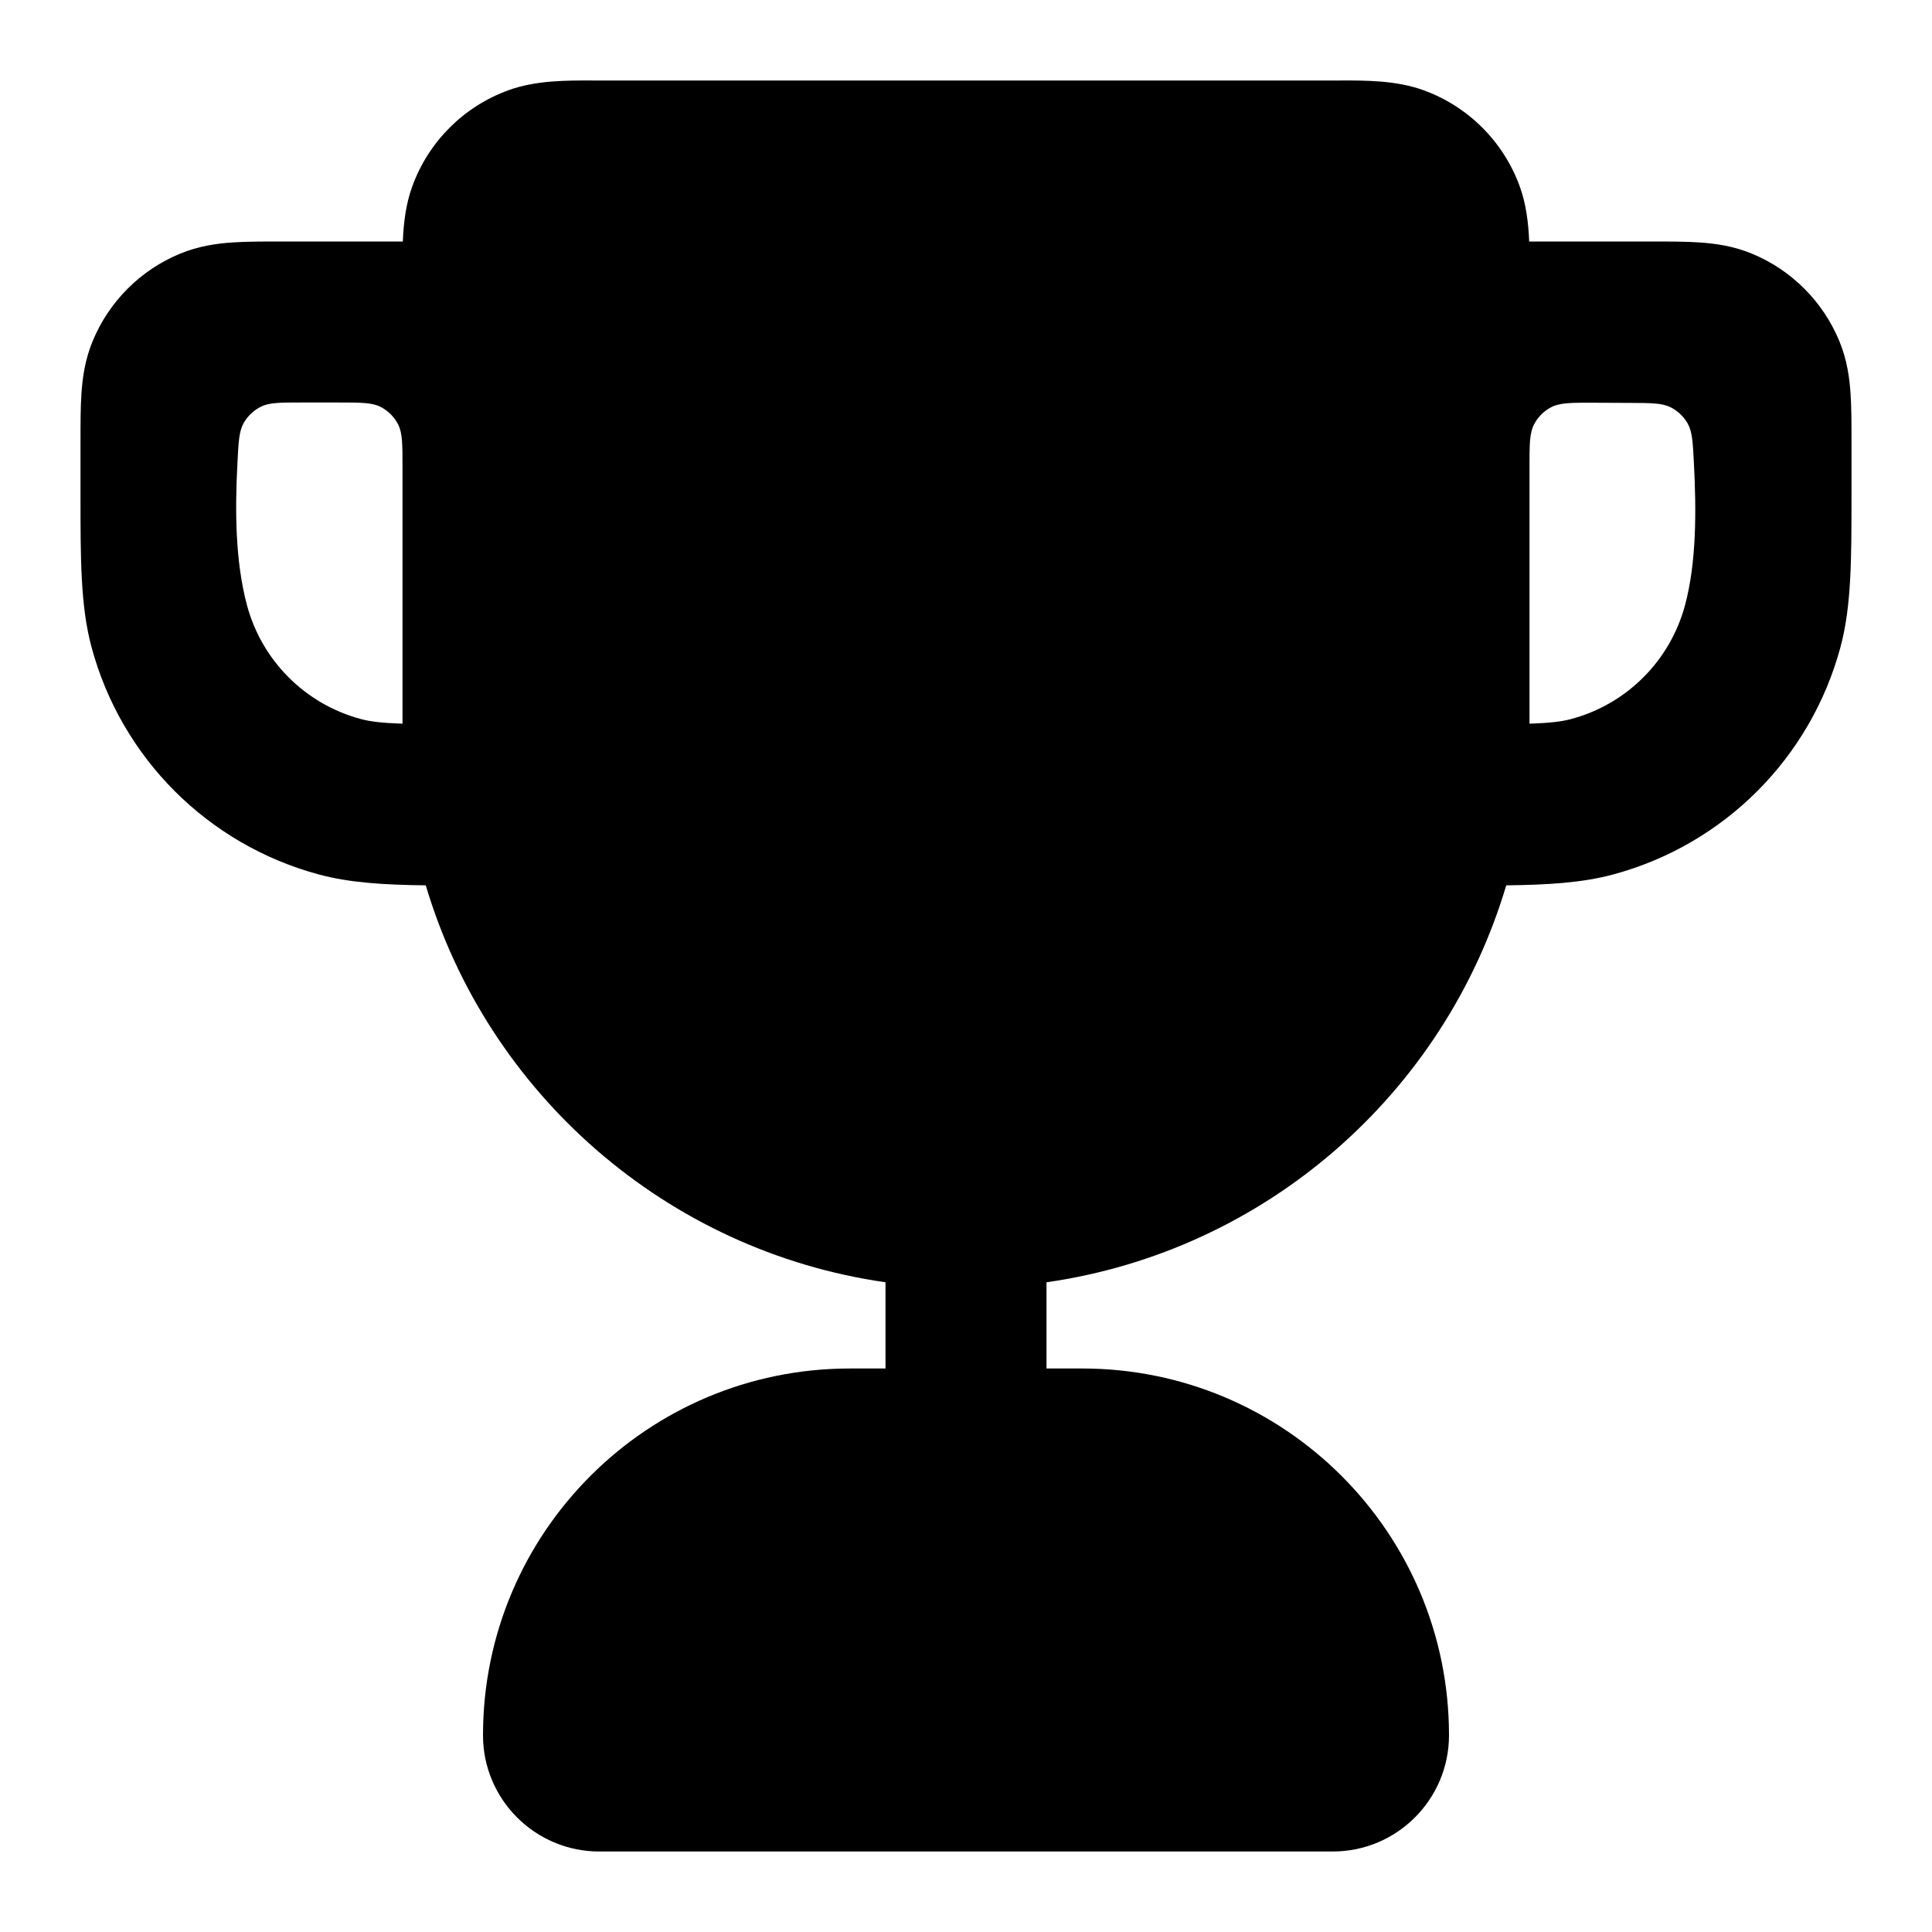 <svg width="24" height="24" viewBox="0 0 24 24" fill="none" xmlns="http://www.w3.org/2000/svg">
<g>
<path fill-rule="evenodd" clip-rule="evenodd" d="M7.444 1L7.355 1C7.041 0.999 6.656 0.997 6.316 1.121C5.76 1.323 5.323 1.76 5.121 2.316C5.041 2.535 5.013 2.774 5.004 3L3.474 3C3.264 3 3.059 3 2.885 3.012C2.695 3.025 2.469 3.055 2.235 3.152C1.745 3.355 1.355 3.745 1.152 4.235C1.055 4.469 1.025 4.694 1.012 4.885C1 5.059 1 5.263 1 5.474L1 6.138C1 6.933 0.999 7.524 1.136 8.035C1.506 9.416 2.584 10.494 3.965 10.864C4.345 10.966 4.77 10.992 5.289 10.998C6.057 13.581 8.276 15.539 11 15.929V17H10.556C8.04 17 6 19.04 6 21.556C6 22.353 6.647 23 7.444 23H16.556C17.353 23 18 22.353 18 21.556C18 19.04 15.96 17 13.444 17H13V15.929C15.725 15.539 17.943 13.581 18.711 10.998C19.23 10.992 19.655 10.966 20.035 10.864C21.416 10.494 22.494 9.416 22.864 8.035C23.001 7.524 23 6.933 23 6.138L23 5.474C23 5.263 23 5.059 22.988 4.885C22.975 4.694 22.945 4.469 22.848 4.235C22.645 3.745 22.255 3.355 21.765 3.152C21.531 3.055 21.306 3.025 21.115 3.012C20.941 3 20.736 3 20.526 3L18.996 3C18.987 2.774 18.959 2.535 18.879 2.316C18.677 1.76 18.24 1.323 17.684 1.121C17.344 0.997 16.959 0.999 16.645 1L16.556 1H7.444ZM5 5.8C5 5.52 5 5.38 4.946 5.273C4.898 5.179 4.821 5.102 4.727 5.054C4.62 5 4.48 5 4.2 5L3.744 5C3.479 5 3.347 5 3.243 5.051C3.153 5.095 3.075 5.169 3.026 5.257C2.97 5.358 2.963 5.486 2.95 5.742C2.918 6.345 2.922 6.97 3.068 7.518C3.253 8.208 3.792 8.747 4.482 8.932C4.601 8.964 4.742 8.981 5 8.99V5.8ZM19 5.803C19 5.522 19 5.382 19.055 5.275C19.103 5.18 19.18 5.104 19.274 5.056C19.382 5.002 19.522 5.002 19.803 5.003L20.252 5.005C20.515 5.006 20.646 5.007 20.75 5.058C20.84 5.102 20.917 5.176 20.966 5.263C21.022 5.364 21.029 5.492 21.042 5.747C21.074 6.351 21.074 6.988 20.932 7.518C20.747 8.208 20.208 8.747 19.518 8.932C19.399 8.964 19.258 8.981 19 8.99V5.803Z" fill="currentColor"/>
</g>
</svg>

